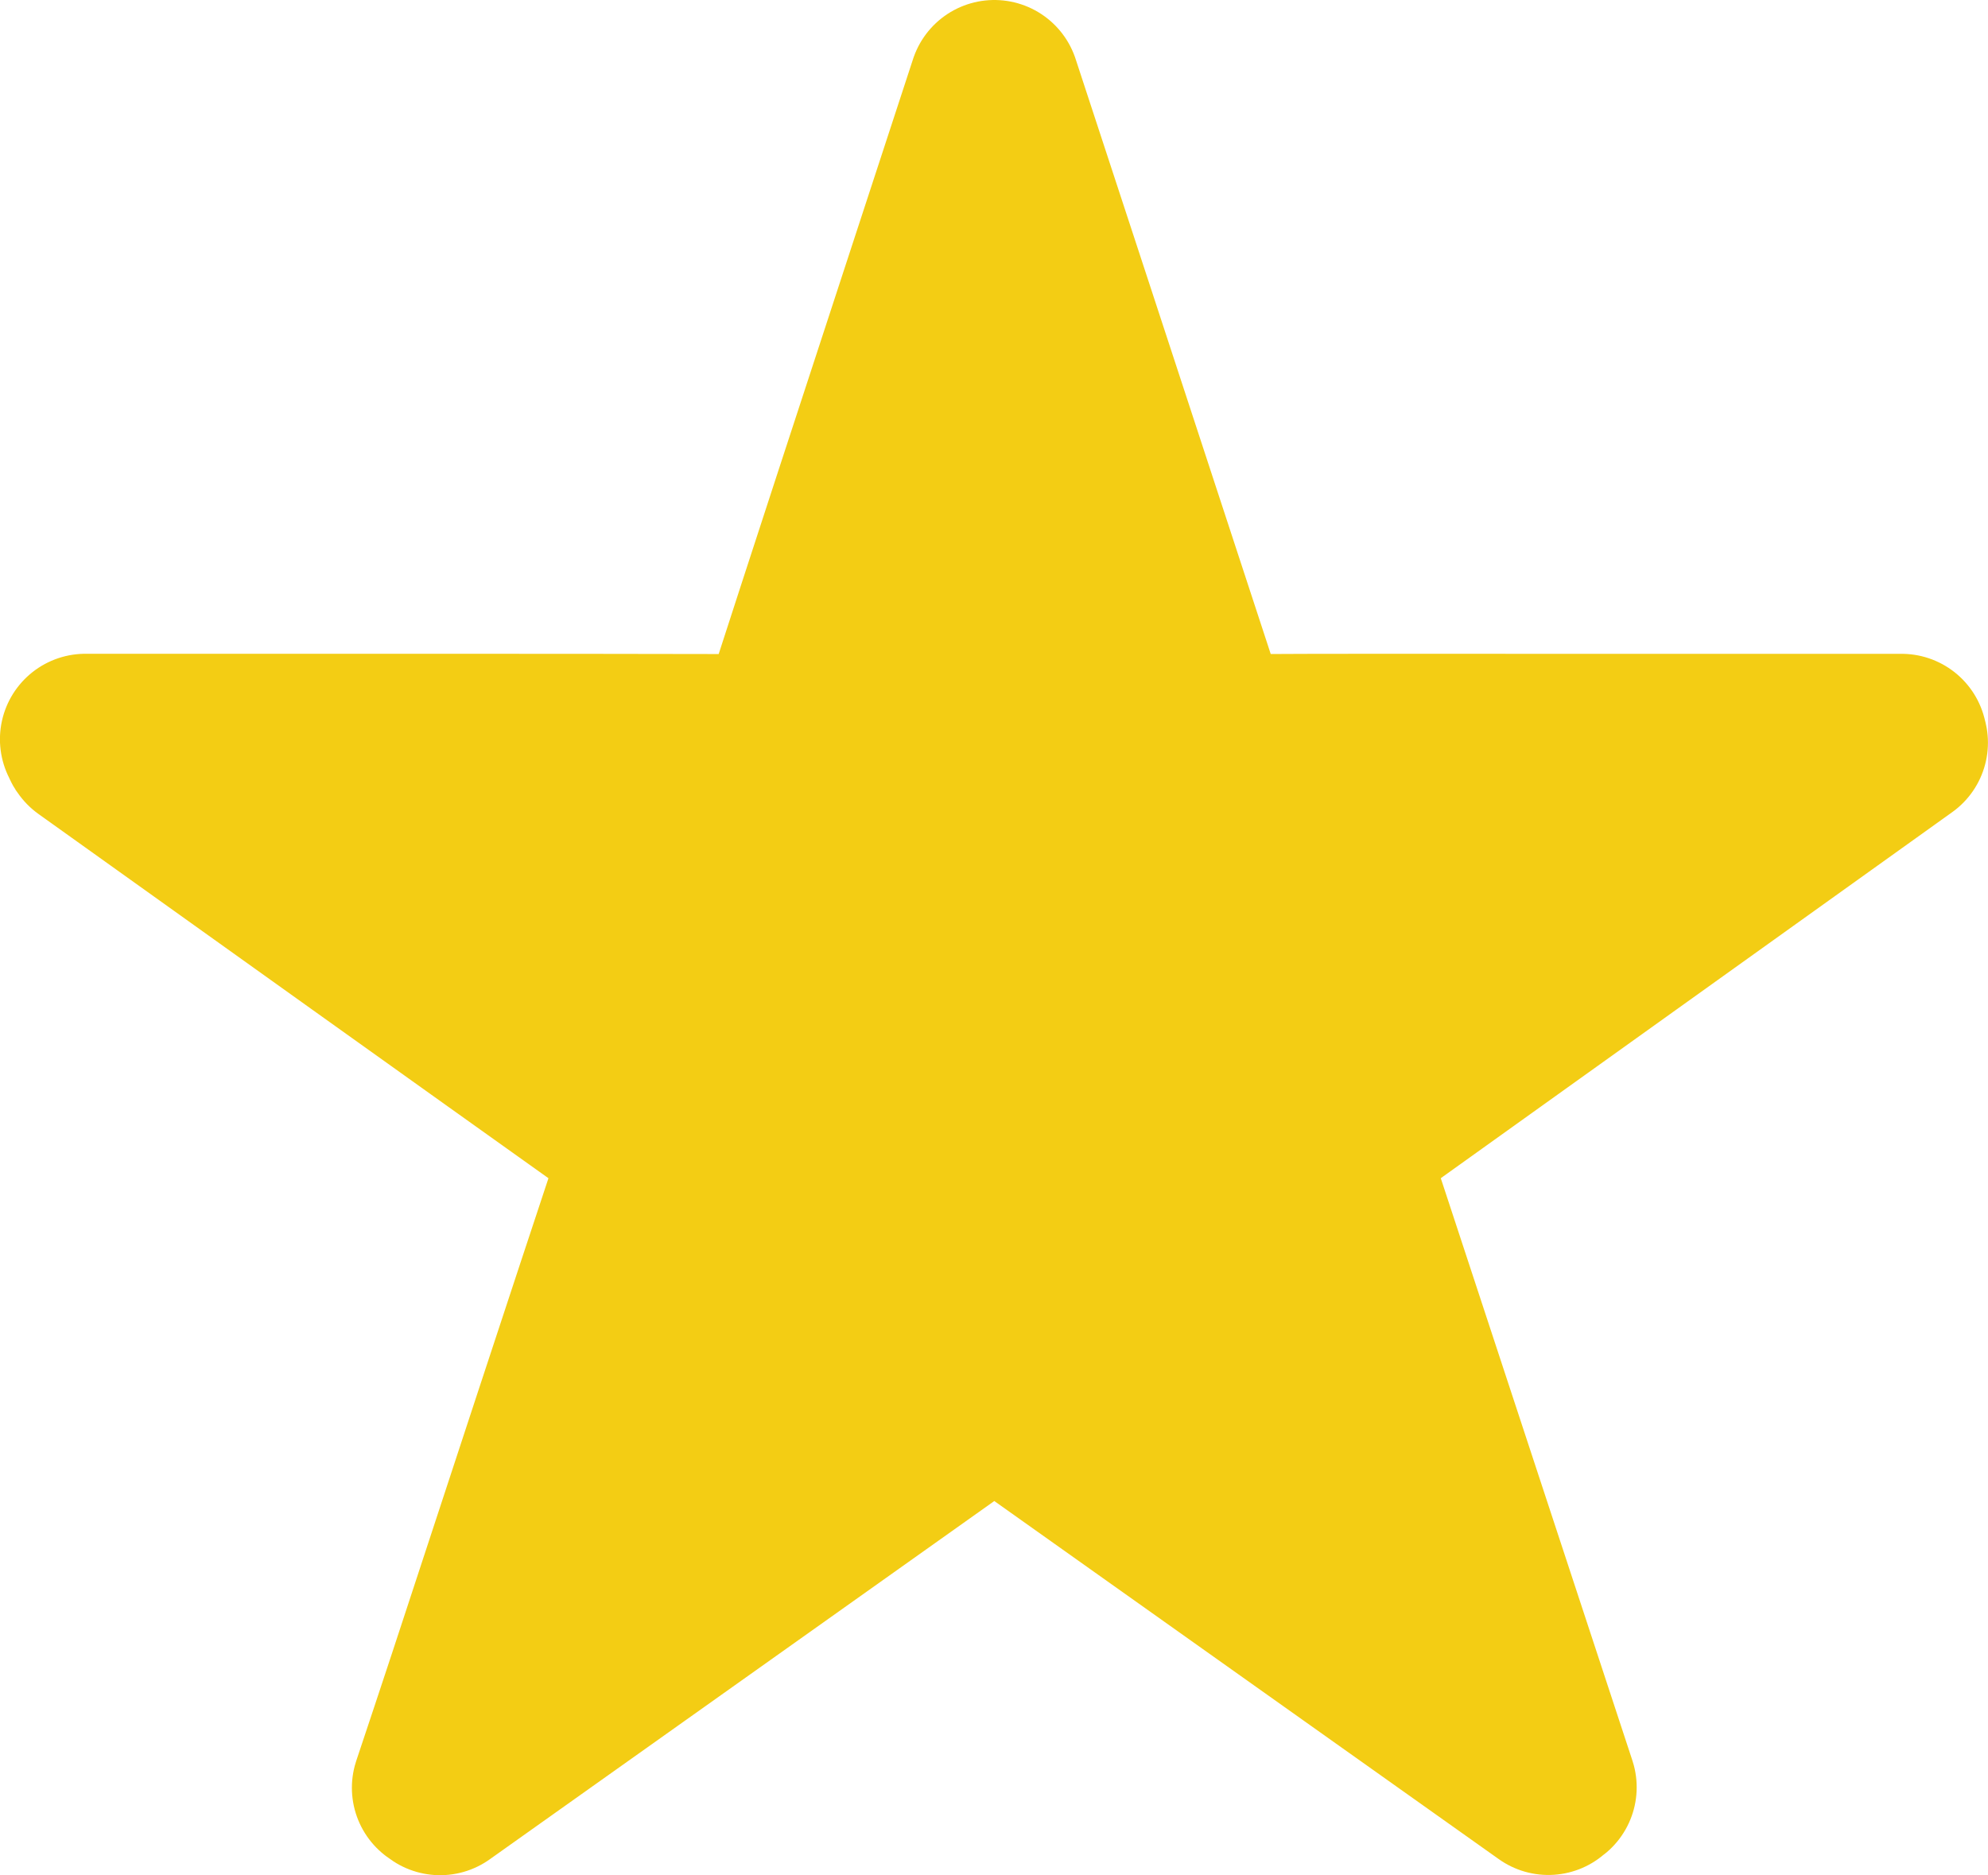 <?xml version="1.0" encoding="utf-8"?>
<!-- Generator: Adobe Illustrator 16.0.0, SVG Export Plug-In . SVG Version: 6.00 Build 0)  -->
<!DOCTYPE svg PUBLIC "-//W3C//DTD SVG 1.1//EN" "http://www.w3.org/Graphics/SVG/1.1/DTD/svg11.dtd">
<svg version="1.1" id="Layer_1" xmlns="http://www.w3.org/2000/svg" xmlns:xlink="http://www.w3.org/1999/xlink" x="0px" y="0px"
	 width="34.886px" height="32.908px" viewBox="0 0 34.886 32.908" enable-background="new 0 0 34.886 32.908" xml:space="preserve">
<g id="IruKH9_6_">
	<g>
		
			<path fill-rule="evenodd" clip-rule="evenodd" fill="#F3CD14" stroke="#F3CD14" stroke-width="3" stroke-linecap="round" stroke-linejoin="round" stroke-miterlimit="10" d="
			M17.449,1.5c0.442,1.348,0.859,2.616,1.275,3.886c0.702,2.141,1.405,4.283,2.106,6.425c0.092,0.284,0.192,0.567,0.263,0.857
			c0.055,0.239,0.169,0.314,0.419,0.313c1.842-0.012,3.686-0.007,5.529-0.007c2.018,0,4.035,0,6.053,0c0.094,0,0.185,0,0.276,0
			c0.005,0.019,0.01,0.038,0.015,0.059c-3.286,2.351-6.57,4.702-9.871,7.065c1.236,3.759,2.471,7.512,3.707,11.267
			c-0.017,0.013-0.034,0.025-0.05,0.039c-3.24-2.3-6.48-4.601-9.723-6.902c-3.25,2.309-6.488,4.607-9.725,6.906
			c-0.016-0.012-0.032-0.022-0.048-0.034c0.209-0.627,0.419-1.254,0.626-1.883c1.001-3.047,2.001-6.095,3.011-9.139
			c0.071-0.213,0.015-0.305-0.151-0.422c-3.207-2.285-6.41-4.576-9.614-6.866c-0.014-0.009-0.017-0.031-0.048-0.091
			c0.119,0,0.221,0,0.321,0c3.851,0,7.702-0.002,11.554,0.006c0.244,0.001,0.35-0.068,0.426-0.303
			c0.842-2.605,1.695-5.205,2.546-7.807C16.705,3.774,17.062,2.679,17.449,1.5z"/>
	</g>
</g>
</svg>
